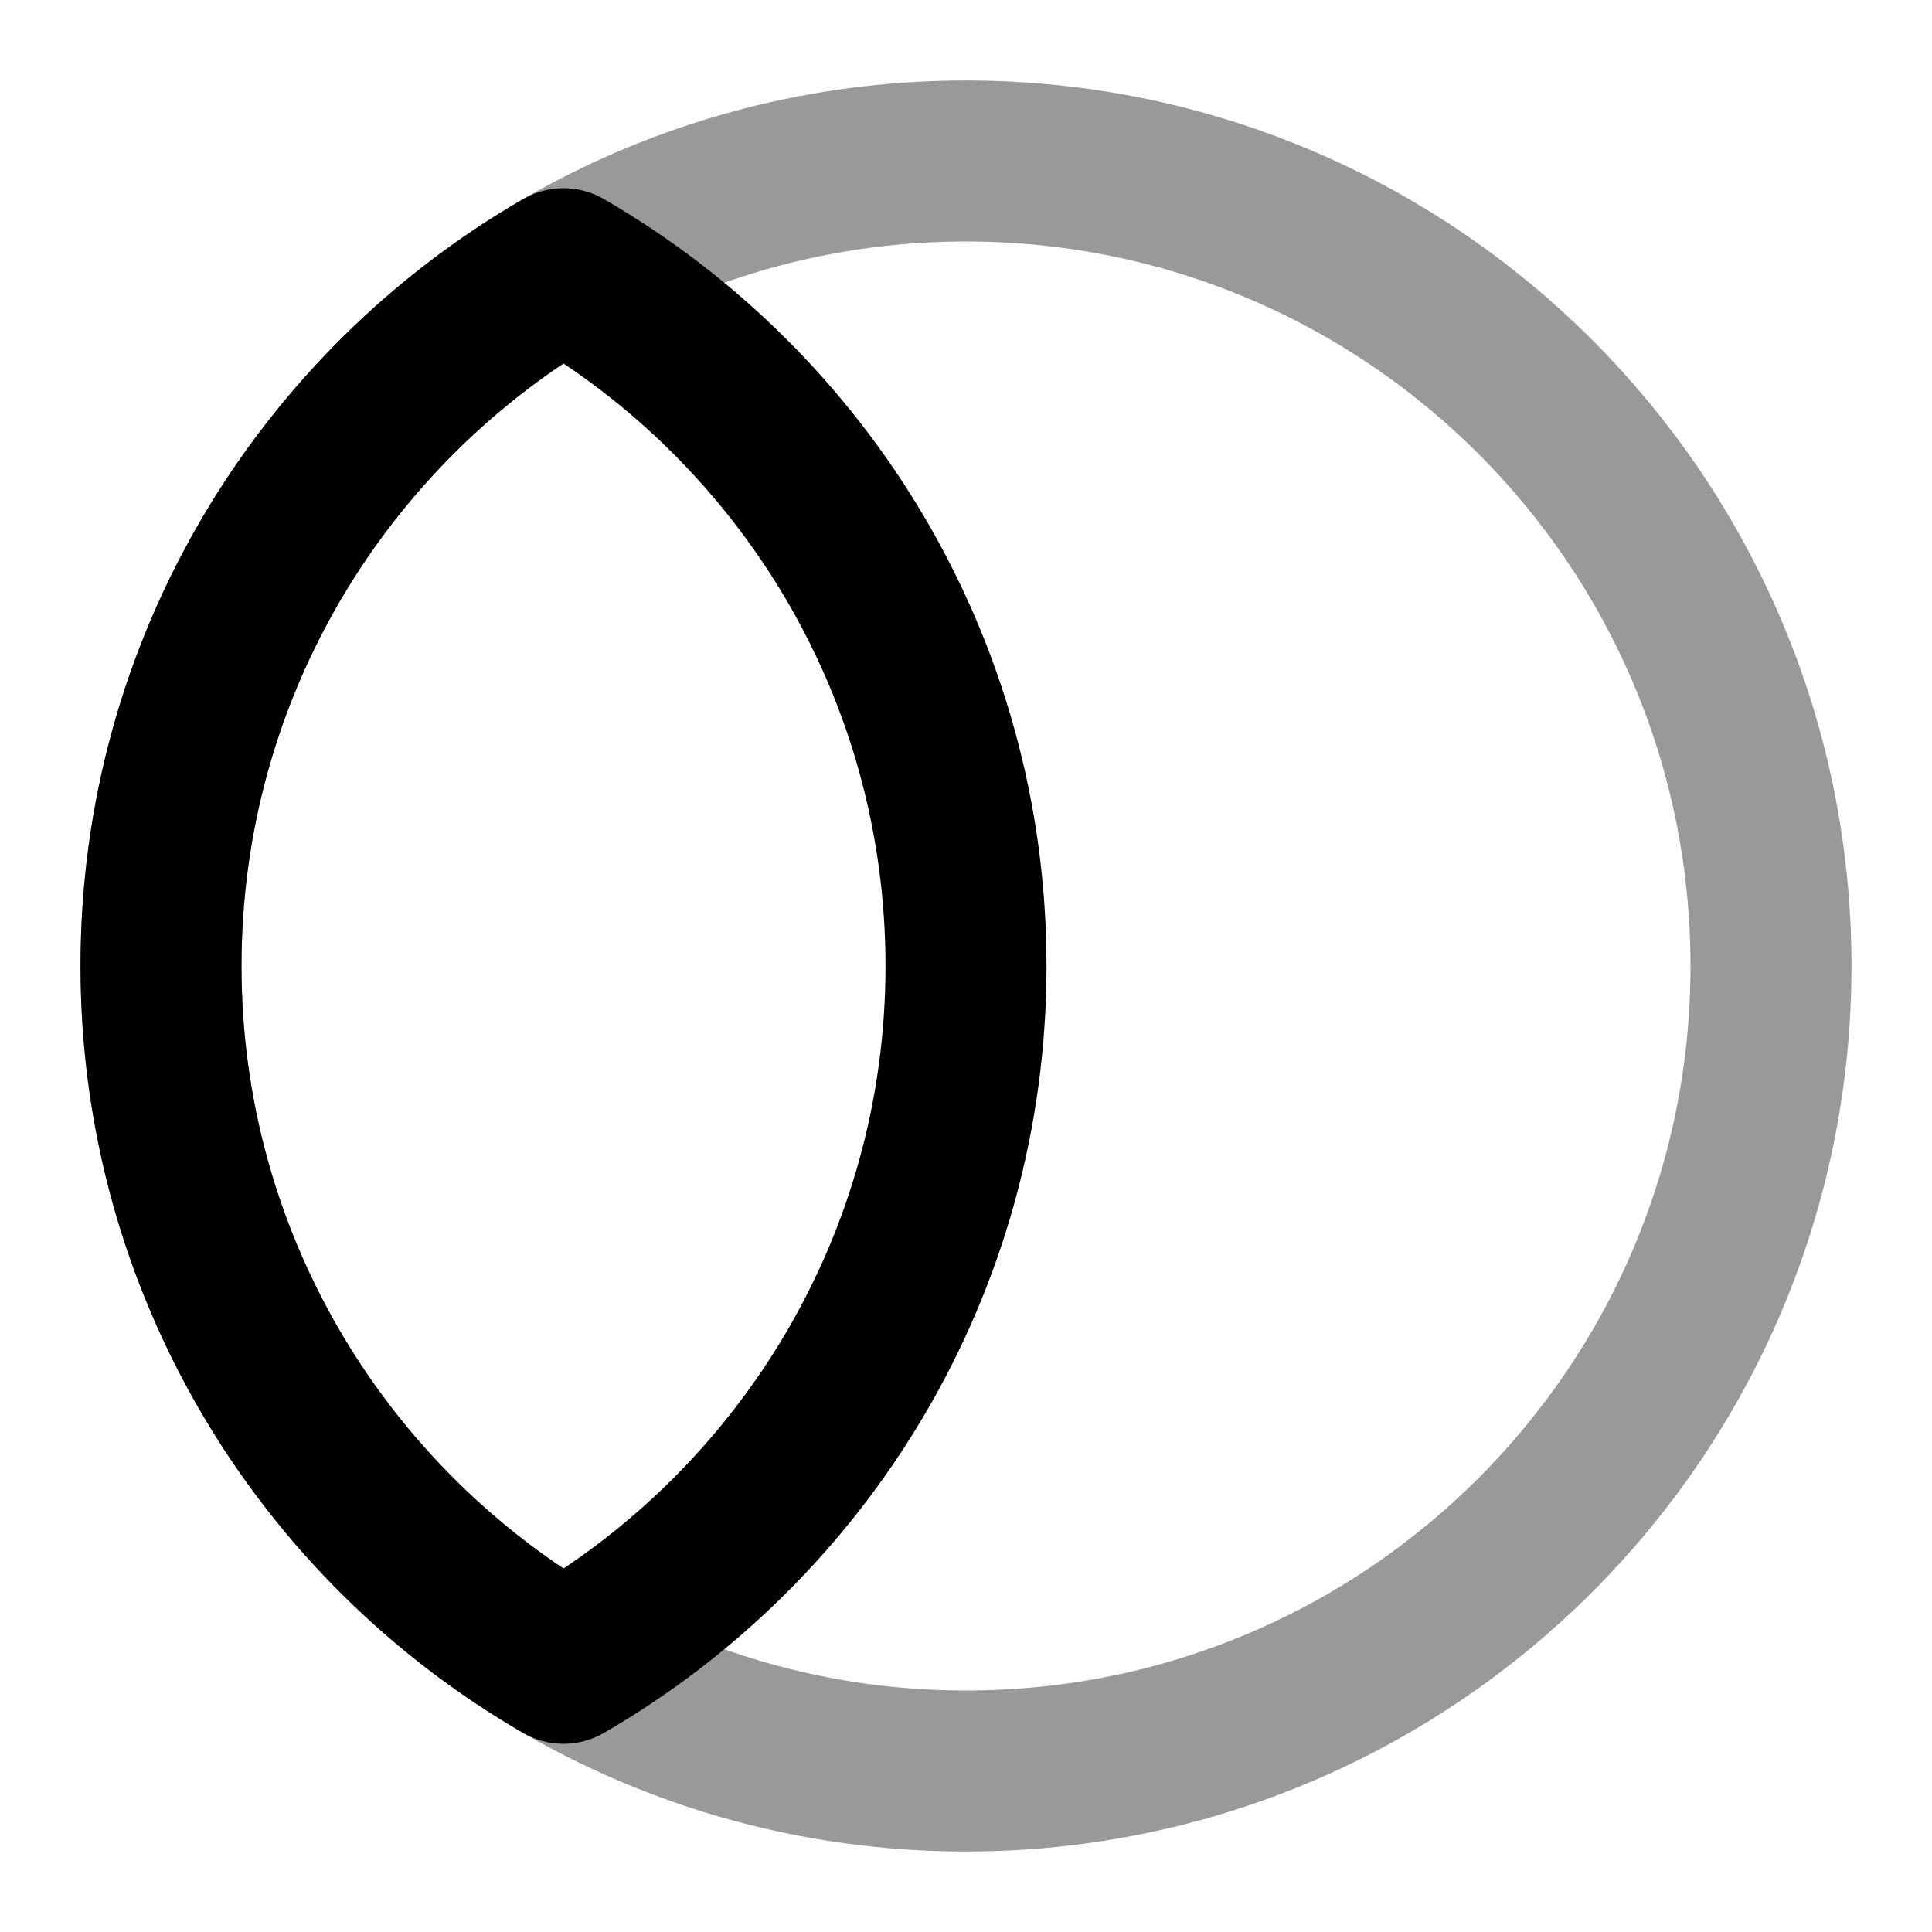 <svg viewBox="0 0 24 24" fill="none" xmlns="http://www.w3.org/2000/svg">
<path opacity="0.4" d="M12 22C17.523 22 22 17.523 22 12C22 6.477 17.523 2 12 2C6.477 2 2 6.477 2 12C2 17.523 6.477 22 12 22Z" stroke="currentColor" stroke-width="2" stroke-linecap="round" stroke-linejoin="round"/>
<path d="M7 3.338C4.011 5.067 2 8.299 2 12C2 15.701 4.011 18.933 7 20.662C9.989 18.933 12 15.701 12 12C12 8.299 9.989 5.067 7 3.338Z" stroke="currentColor" stroke-width="2" stroke-linecap="round" stroke-linejoin="round"/>
</svg>
